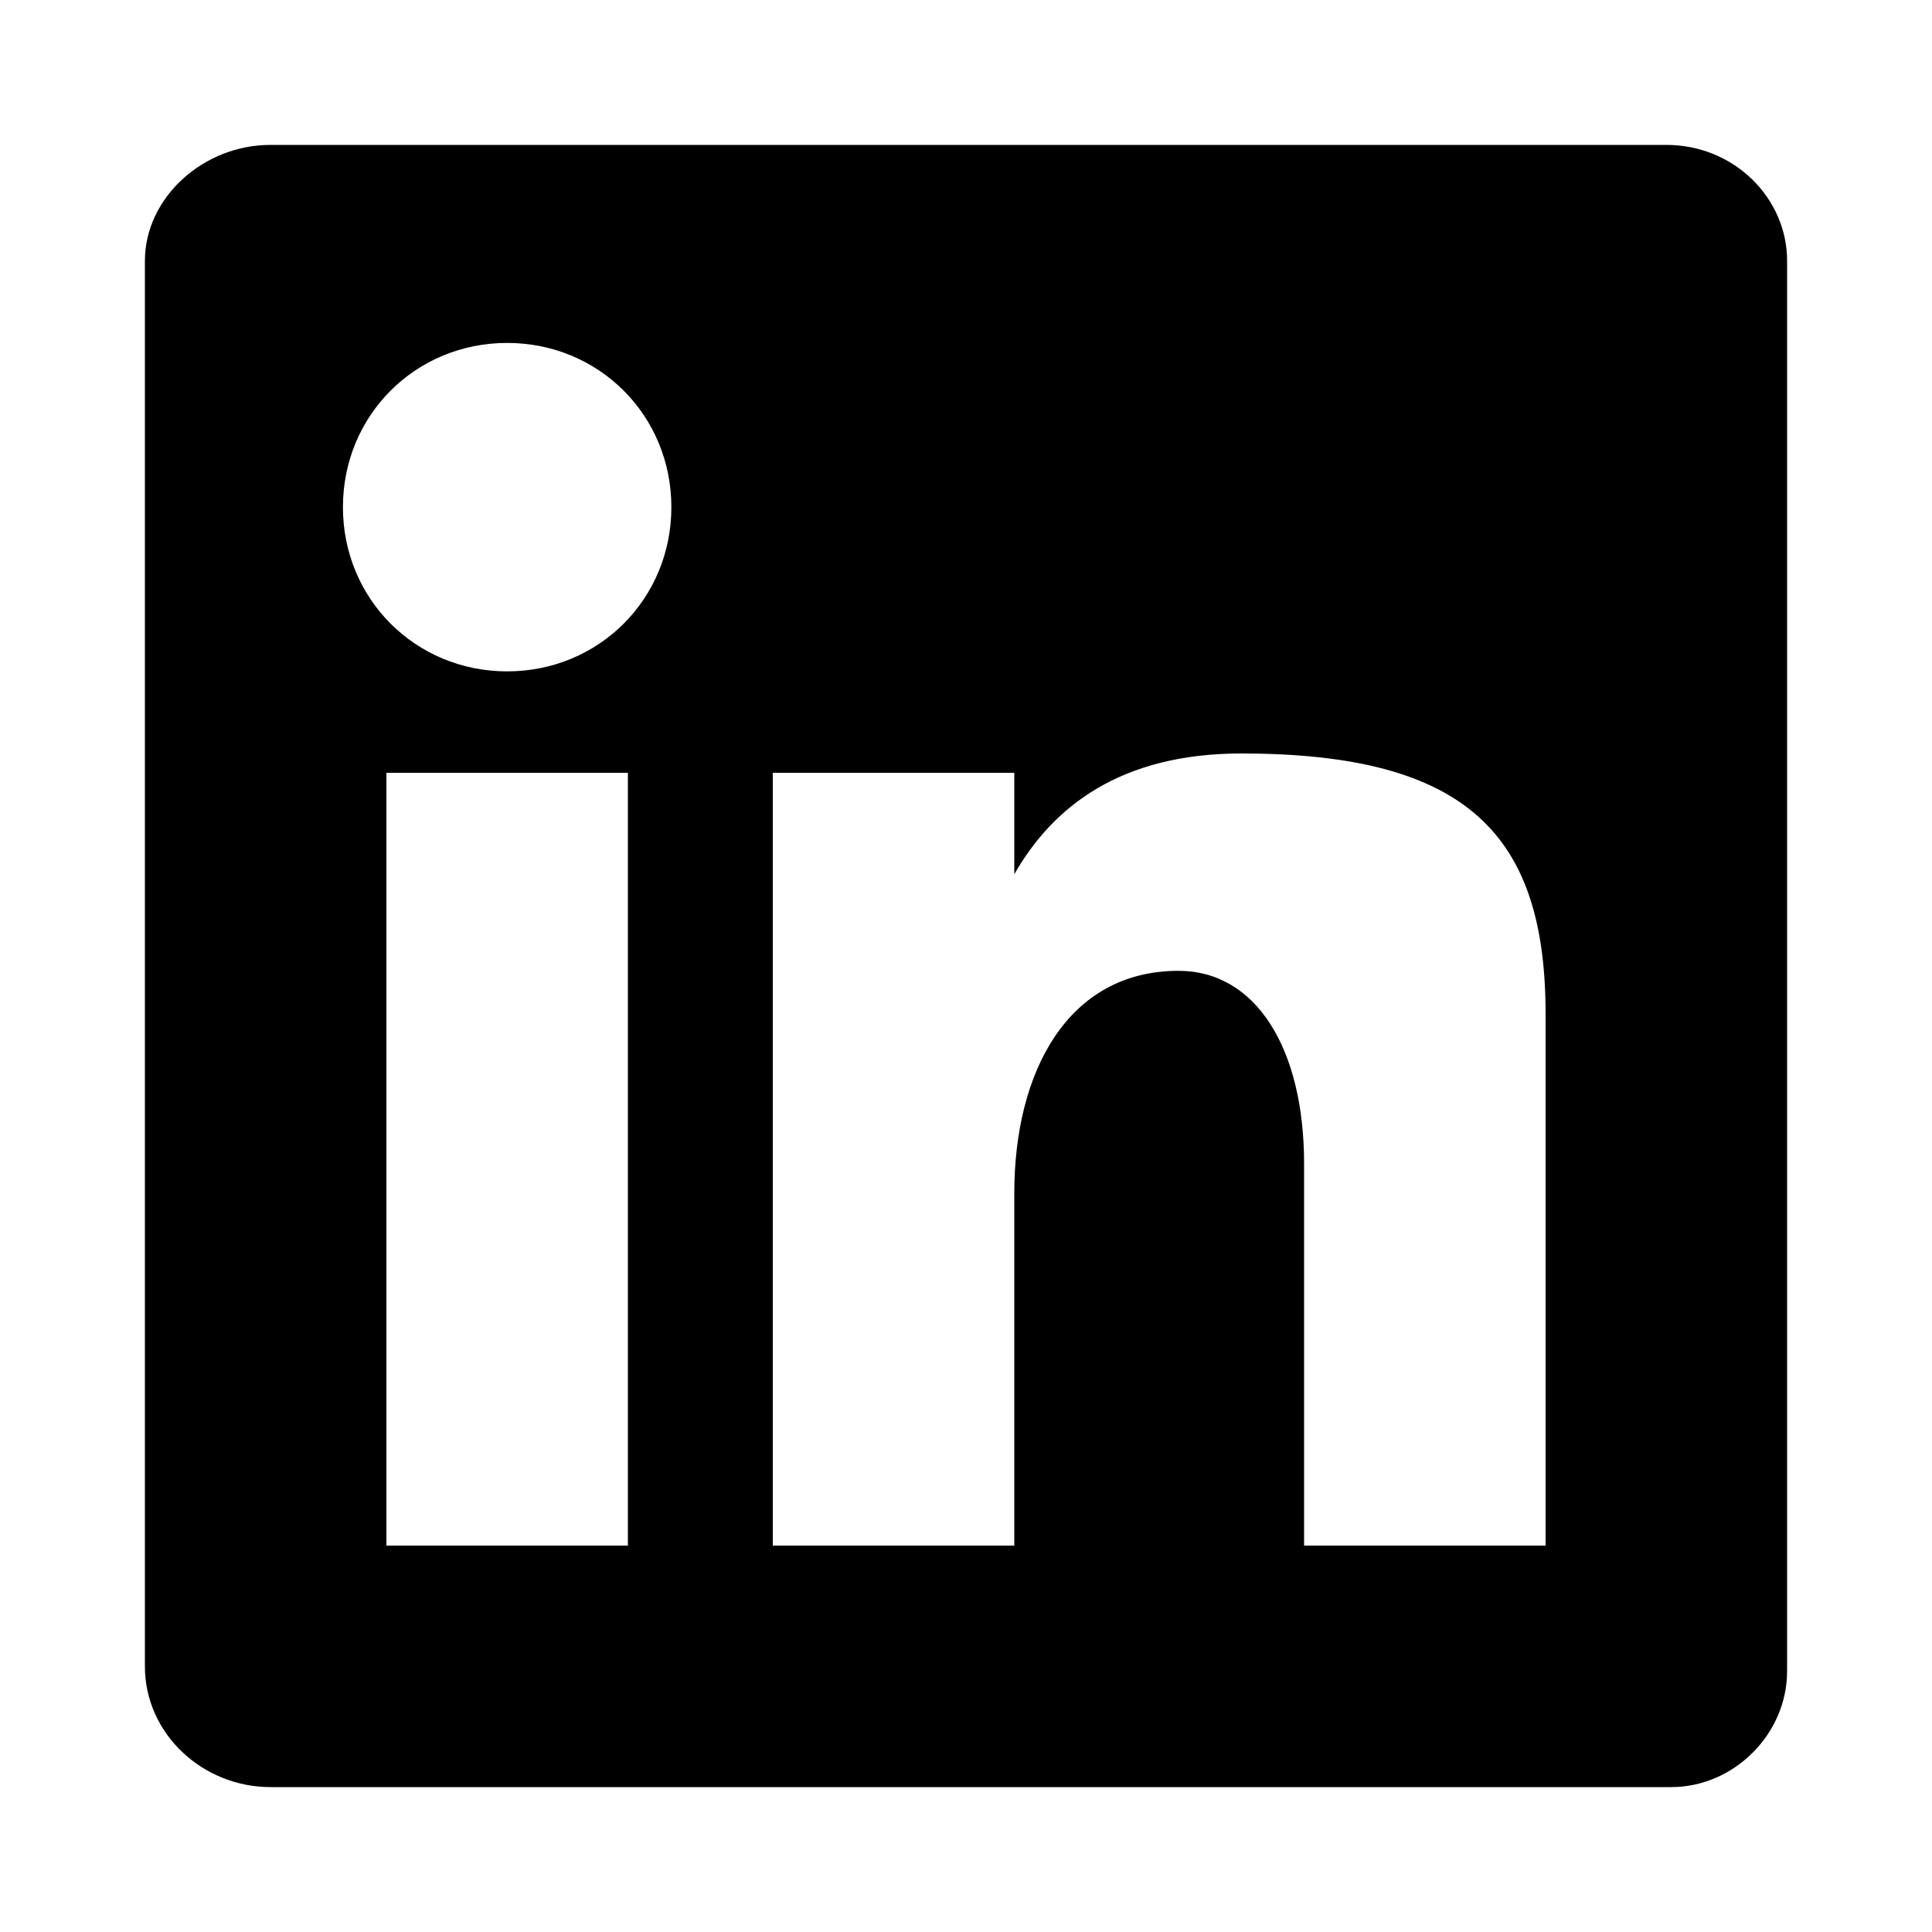 <svg xmlns="http://www.w3.org/2000/svg" width="40" height="40" x="0" y="0" baseProfile="full" focusable="false" preserveAspectRatio="xMinYMin meet" version="1.1" viewBox="0 0 40 40"><g class="app-icon" style="fill:currentColor"><path d="M34.5,3H5.6C4.2,3,3,4.1,3,5.4v29.1C3,35.9,4.2,37,5.6,37h29C35.9,37,37,35.9,37,34.6V5.4C37,4.1,35.9,3,34.5,3zM13,32H8V16h5V32zM10.5,13.9c-1.9,0-3.4-1.5-3.4-3.4c0-1.9,1.5-3.4,3.4-3.4s3.4,1.5,3.4,3.4C13.9,12.4,12.4,13.9,10.5,13.9zM32,32h-5v-7.9c0-2.4-1-4-2.6-4c-2.3,0-3.4,2.1-3.4,4.6V32h-5V16h5v2.1c0.8-1.4,2.2-2.5,4.7-2.5c4.7,0,6.3,1.7,6.3,5.4V32z"/></g></svg>